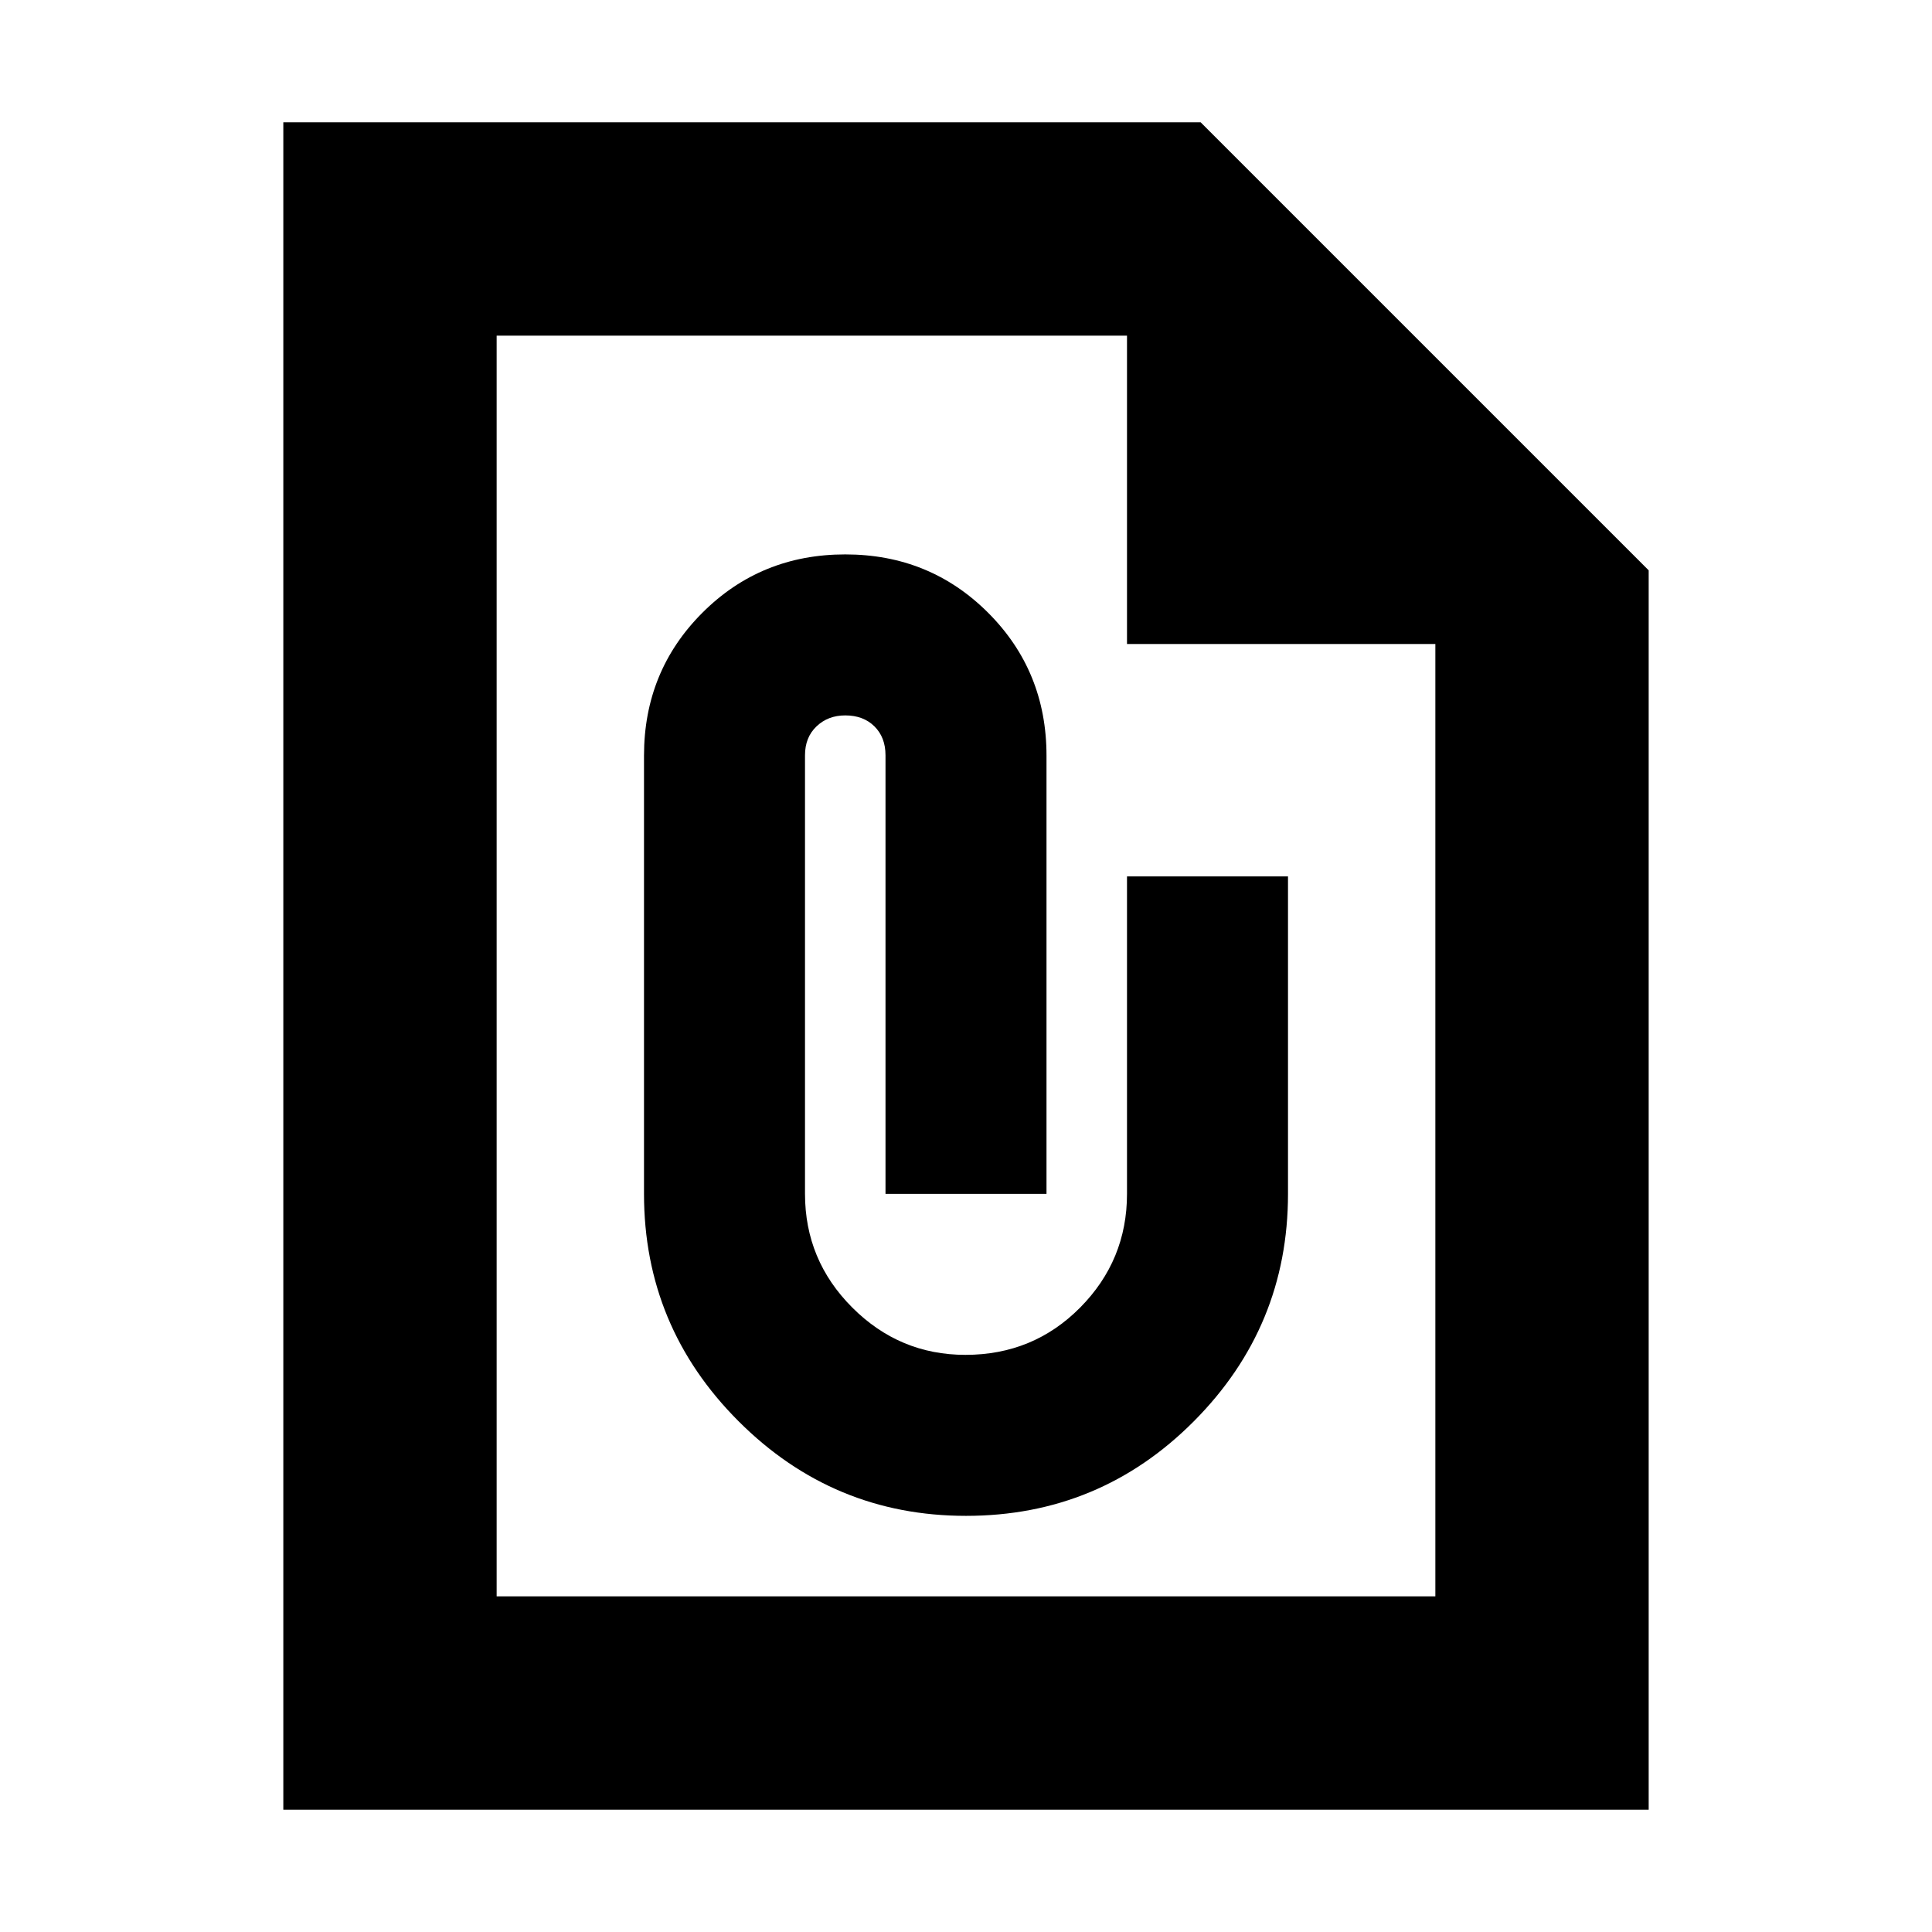 <svg xmlns="http://www.w3.org/2000/svg" height="24" viewBox="0 -960 960 960" width="24"><path d="M480-206.78q66.43 0 113.22-47 46.78-47 46.78-113v-157.74h-80v157.74q0 33-23.28 56.5-23.29 23.5-57 23.5-32.72 0-56.22-23.5t-23.5-56.5v-217.93q0-8.92 5.72-14.36 5.71-5.45 14.28-5.45 9 0 14.5 5.45 5.5 5.44 5.5 14.36v217.93h80v-217.74q0-42-29-71t-71-29q-42 0-71 29t-29 71v217.74q0 66 47 113t113 47Zm-339.22 146v-838.44h455.83l222.61 222.61v615.83H140.78Zm106-106h466.44V-640H560v-153.22H246.78v626.44Zm0-626.44V-640v-153.22 626.44-626.44Z"/></svg>
